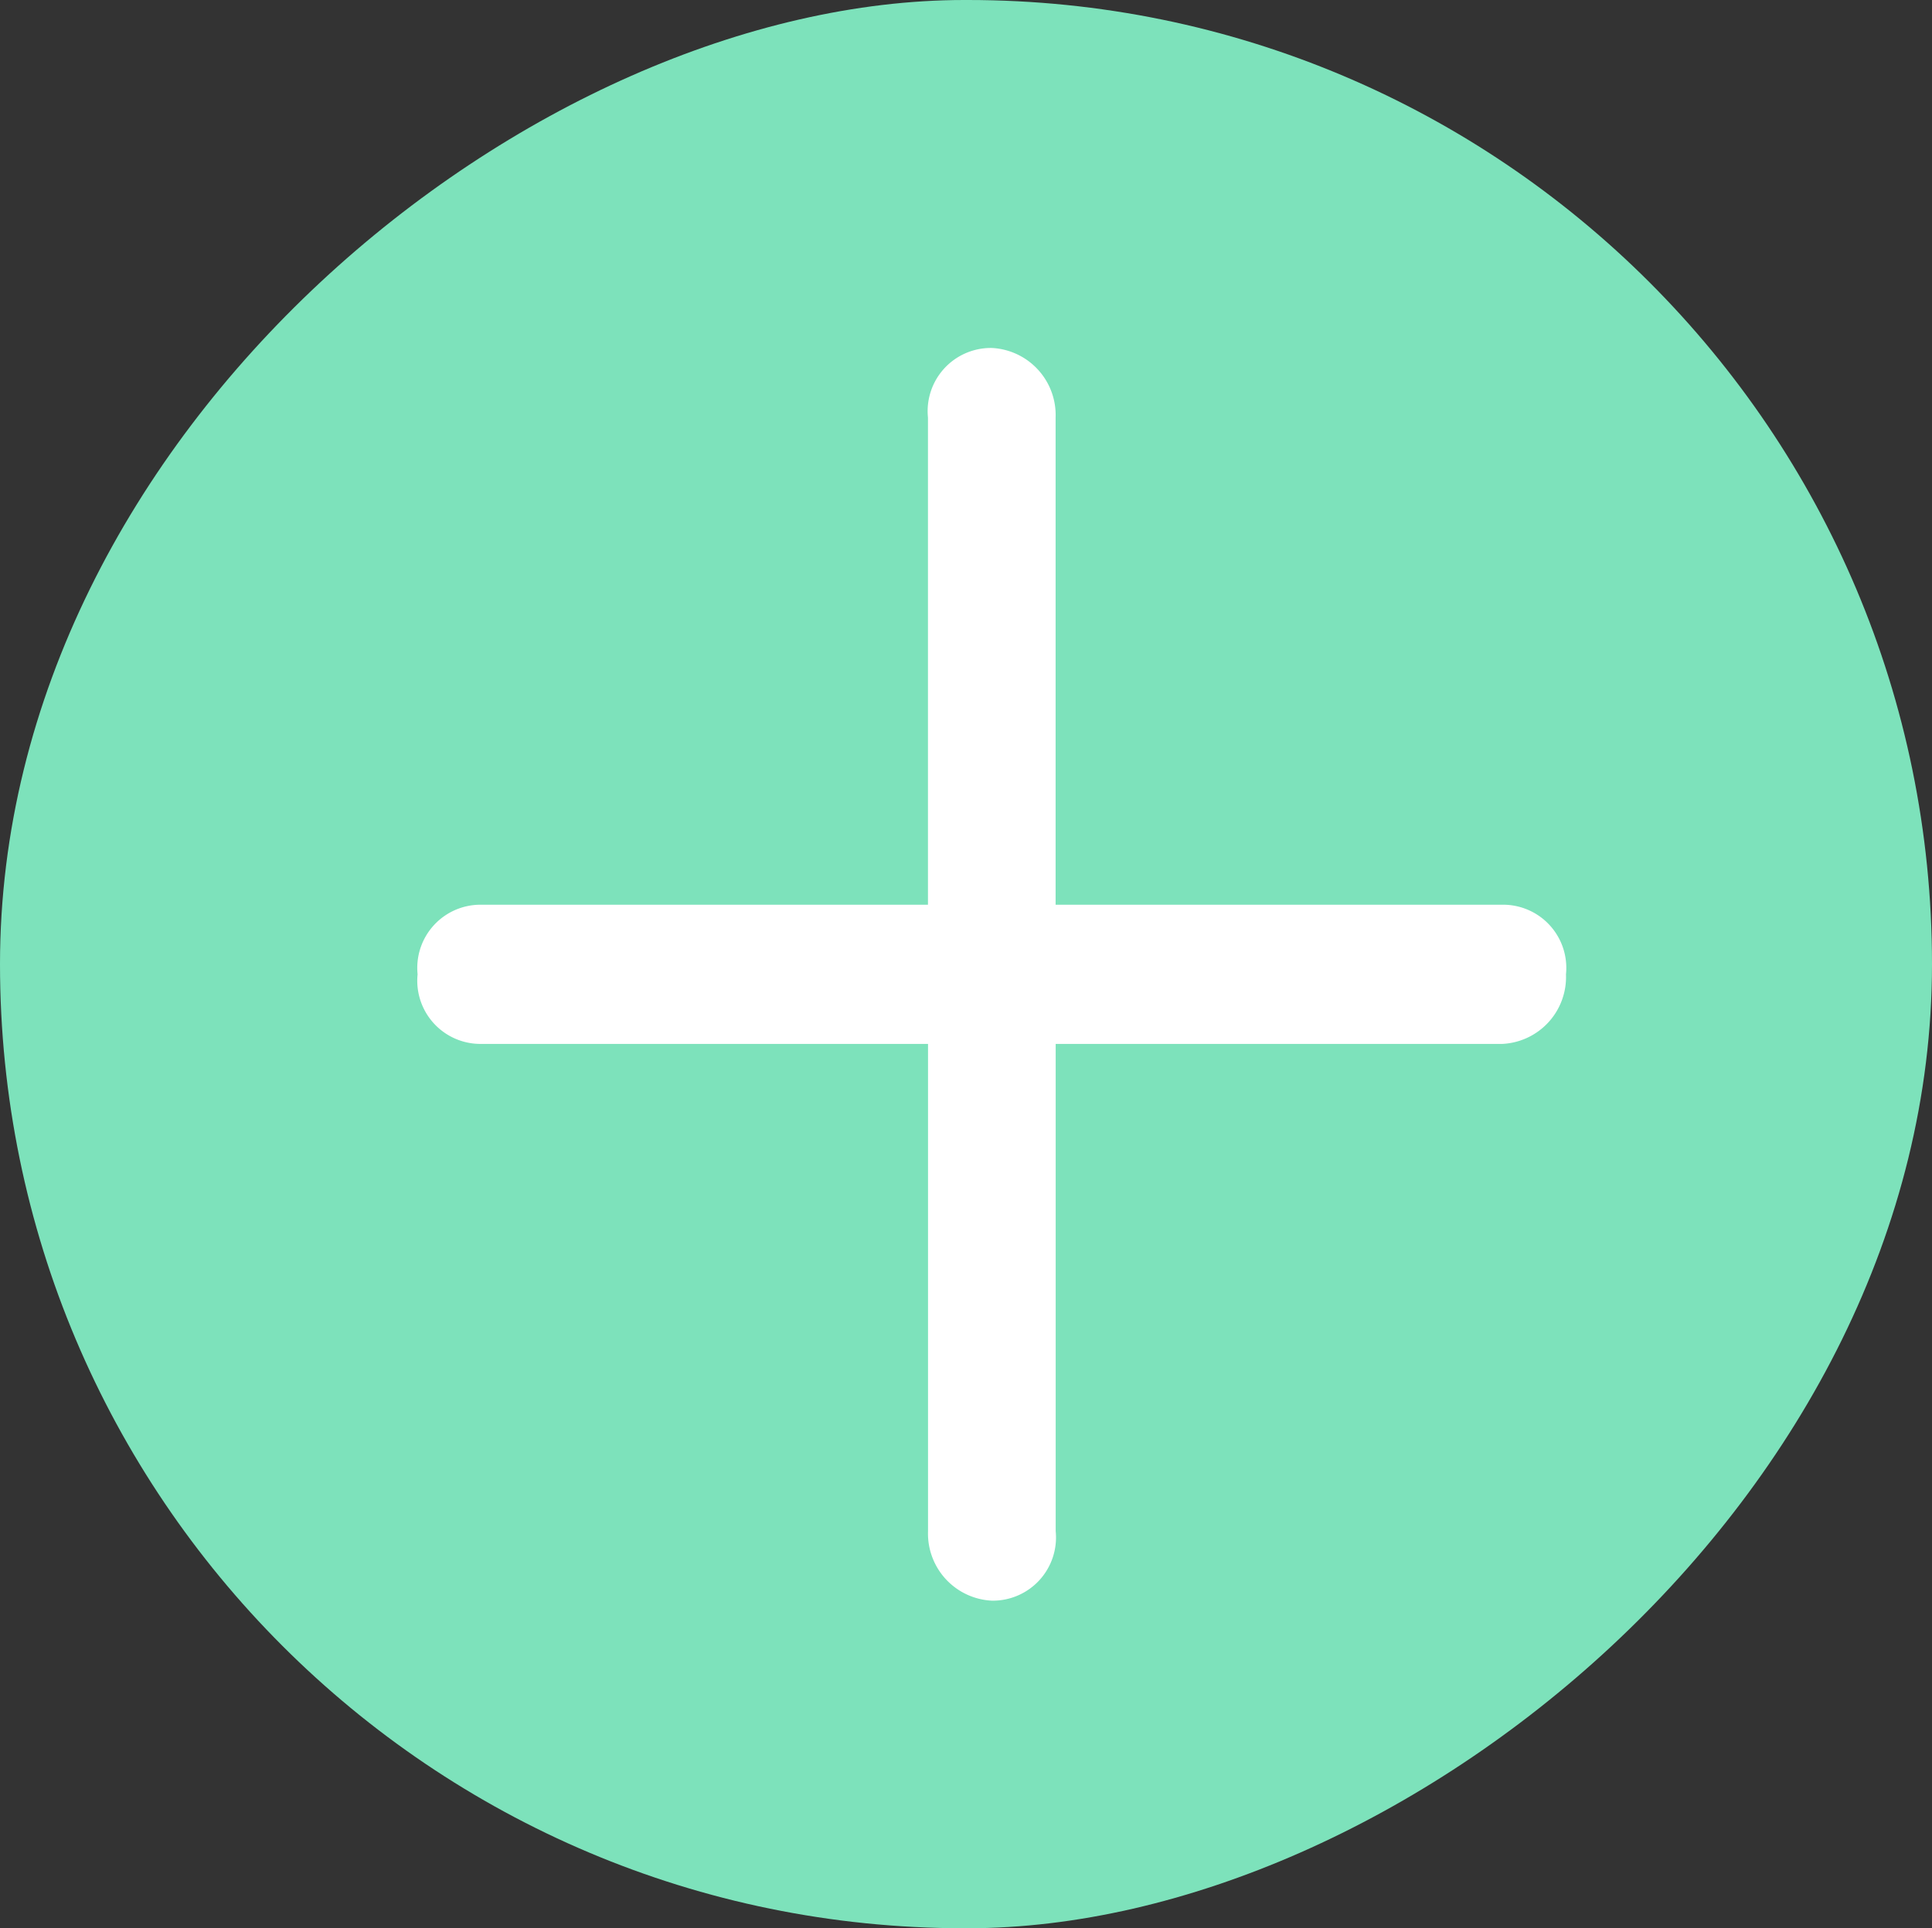 <svg xmlns="http://www.w3.org/2000/svg" width="27.759" height="27.707" viewBox="0 0 27.759 27.707">
  <rect x="0" y="0" width="27.759" height="27.707" fill="#333333" stroke="none"/>
  <g id="Group_214" data-name="Group 214" transform="translate(-322 -31)">
    <rect id="Rectangle_737" data-name="Rectangle 737" width="27.707" height="27.759" rx="13.854" transform="translate(322 58.707) rotate(-90)" fill="#7de2bb"/>
    <path id="Path_482" data-name="Path 482" d="M9.167,8V1A.965.965,0,0,0,8.25,0a.908.908,0,0,0-.917,1V8H.917A.908.908,0,0,0,0,9a.908.908,0,0,0,.917,1H7.334v7a.965.965,0,0,0,.917,1,.908.908,0,0,0,.917-1V10h6.417A.962.962,0,0,0,16.5,9a.908.908,0,0,0-.917-1Z" transform="translate(328 36)" fill="#fff" fill-rule="evenodd"/>
  </g>
</svg>

